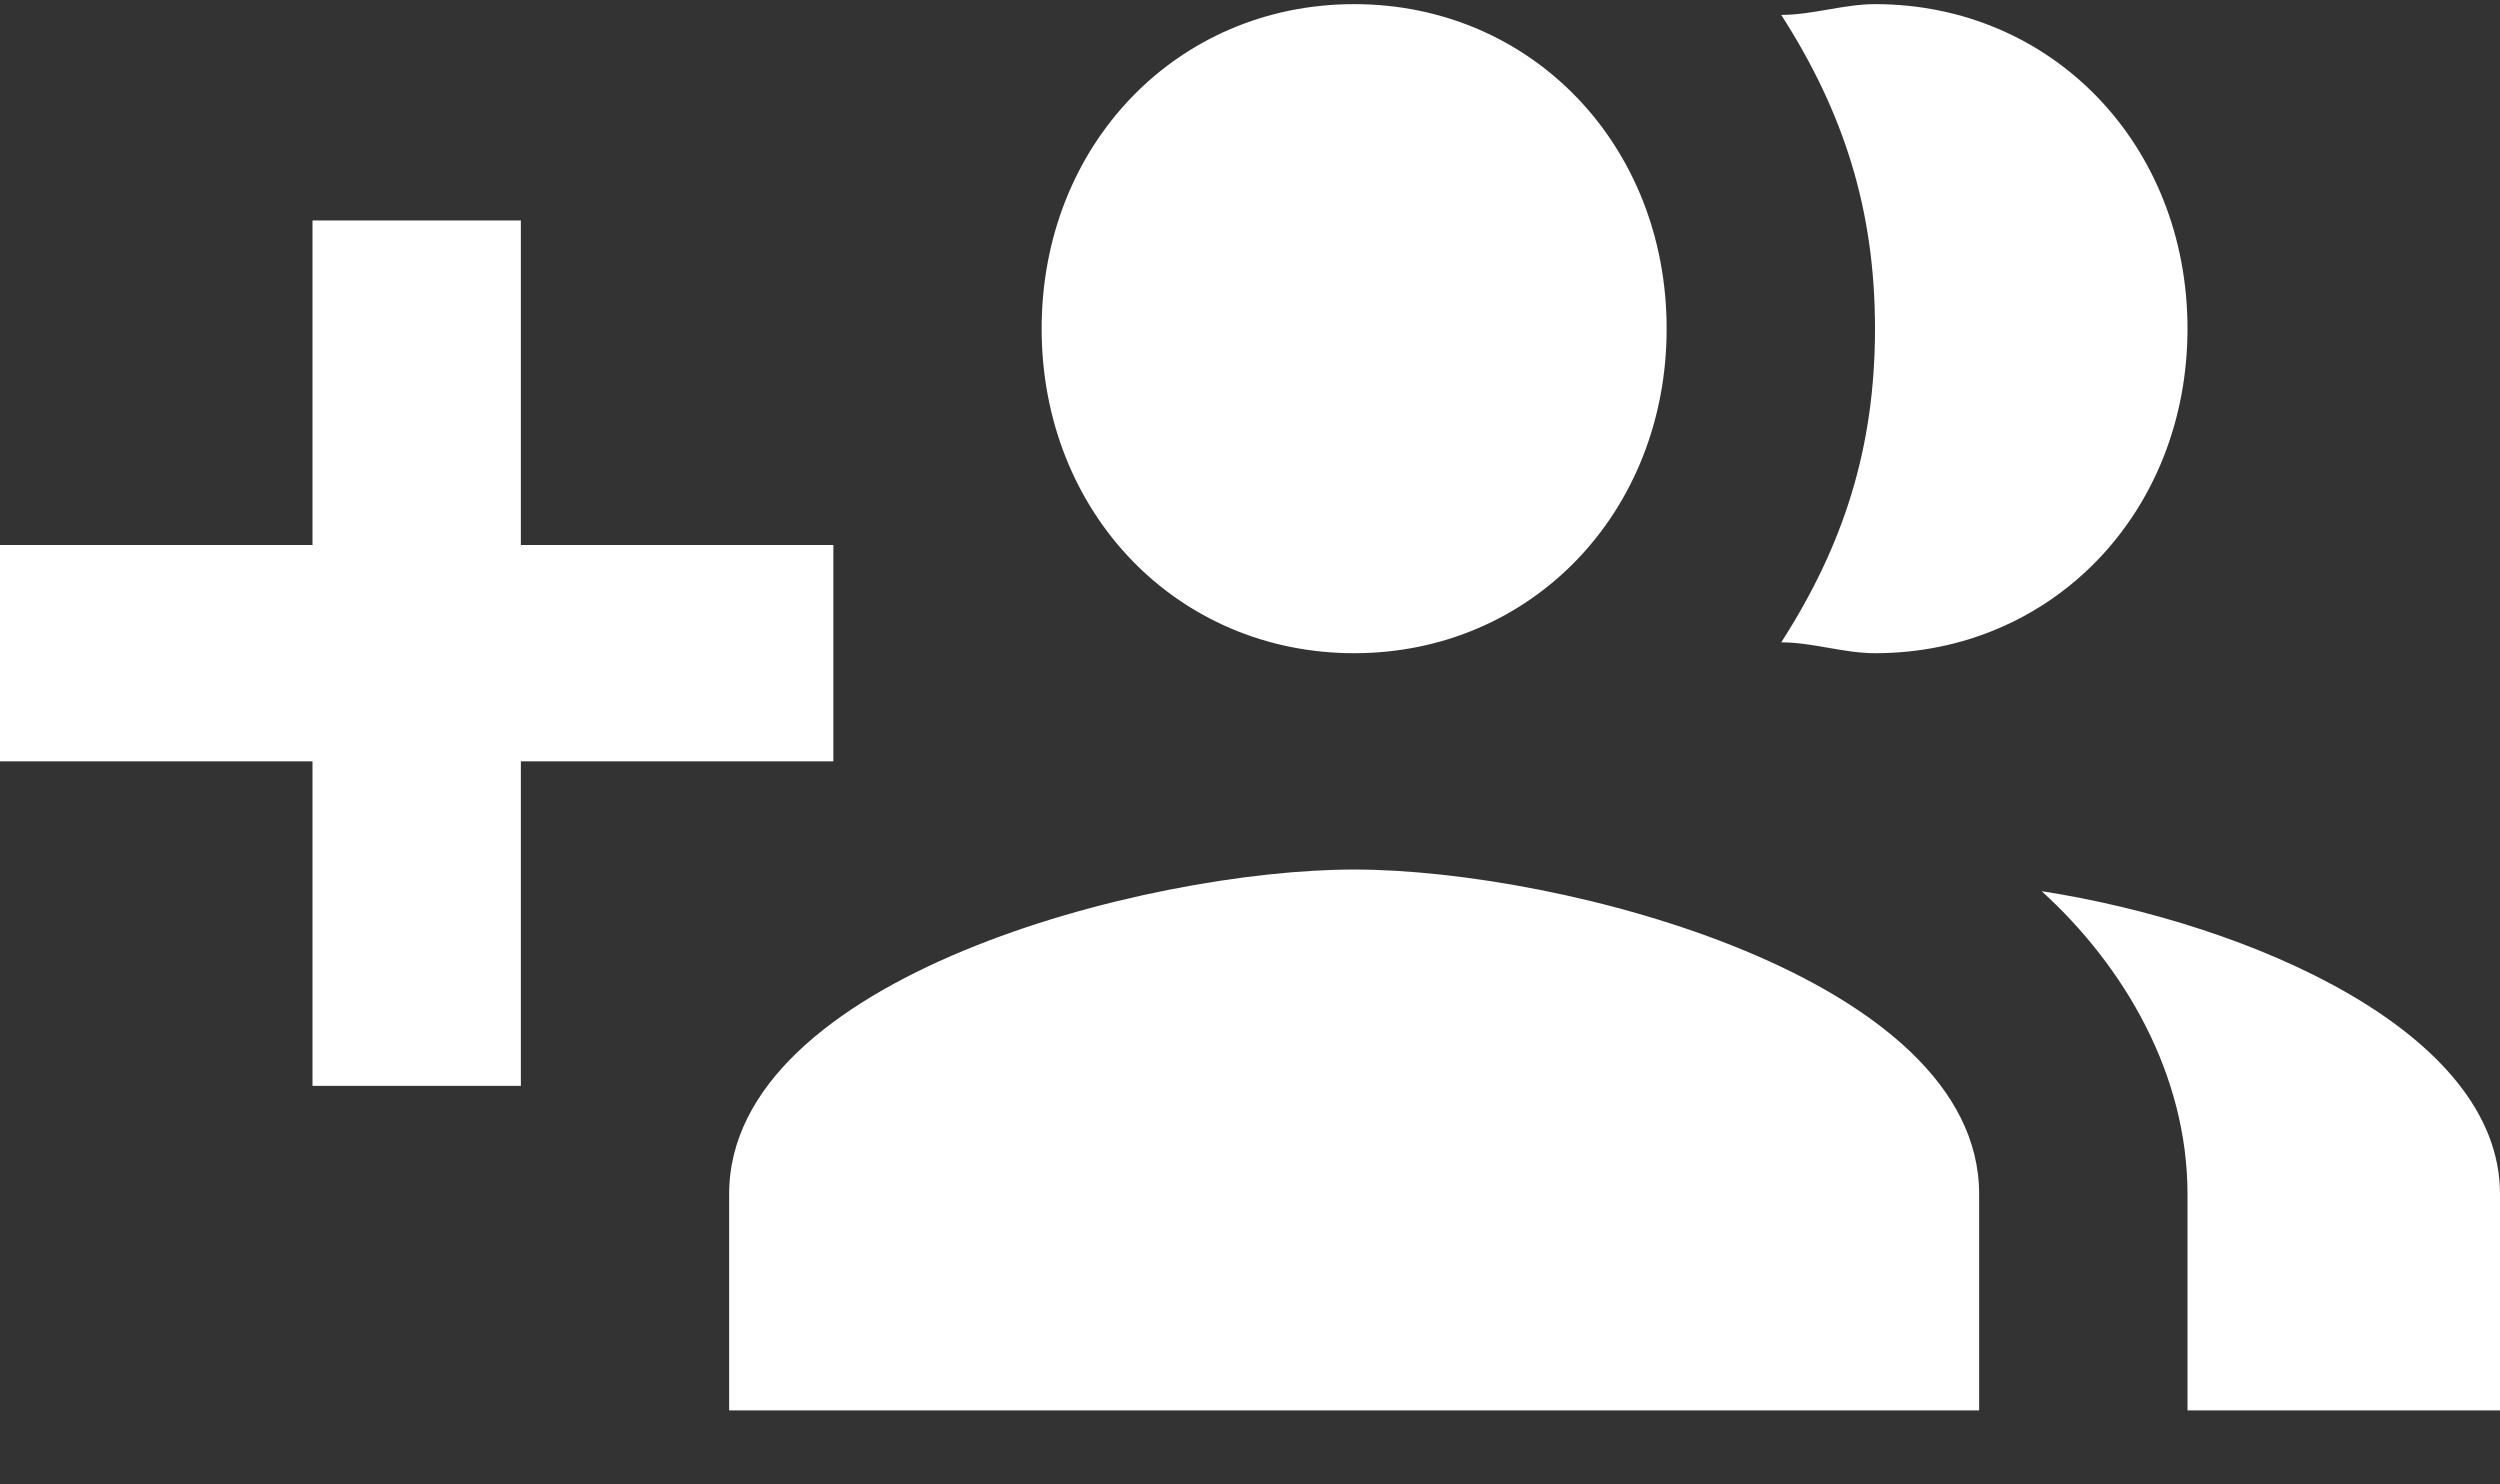 <?xml version="1.0" encoding="UTF-8" standalone="no"?>
<svg width="32px" height="19px" viewBox="0 0 32 19" version="1.1" xmlns="http://www.w3.org/2000/svg" xmlns:xlink="http://www.w3.org/1999/xlink" xmlns:sketch="http://www.bohemiancoding.com/sketch/ns">
    <rect x="0" y="0" width="32" height="19" fill="#333333" stroke="none"/>
    <!-- Generator: Sketch 3.3.2 (12043) - http://www.bohemiancoding.com/sketch -->
    <title>Shape</title>
    <desc>Created with Sketch.</desc>
    <defs></defs>
    <g id="Library-collaboration" stroke="none" stroke-width="1" fill="none" fill-rule="evenodd" sketch:type="MSPage">
        <g id="Library---loged-in---My-Library-Copy-13" sketch:type="MSArtboardGroup" transform="translate(-782, -365)" fill="#FFFFFF">
            <g id="HERO-SECTION-2" sketch:type="MSLayerGroup">
                <g id="CURATOR-SECTION" transform="translate(467, 343.553)" sketch:type="MSShapeGroup">
                    <g id="Mask-Copy-+-group-add-copy" transform="translate(301, 0)">
                        <g id="group-add-copy" transform="translate(14, 21)">
                            <path d="M10.667,7.423 L6.667,7.423 L6.667,3.269 L4,3.269 L4,7.423 L0,7.423 L0,10.192 L4,10.192 L4,14.346 L6.667,14.346 L6.667,10.192 L10.667,10.192 L10.667,7.423 L10.667,7.423 Z M24,8.808 C26.267,8.808 28,7.008 28,4.654 C28,2.3 26.267,0.5 24,0.5 C23.6,0.5 23.2,0.638 22.8,0.638 C23.6,1.885 24,3.131 24,4.654 C24,6.177 23.6,7.423 22.8,8.669 C23.2,8.669 23.6,8.808 24,8.808 L24,8.808 Z M17.333,8.808 C19.6,8.808 21.333,7.008 21.333,4.654 C21.333,2.3 19.6,0.5 17.333,0.5 C15.067,0.5 13.333,2.3 13.333,4.654 C13.333,7.008 15.067,8.808 17.333,8.808 L17.333,8.808 Z M26.133,11.854 C27.2,12.823 28,14.208 28,15.731 L28,18.5 L32,18.5 L32,15.731 C32,13.654 28.8,12.269 26.133,11.854 L26.133,11.854 Z M17.333,11.577 C14.667,11.577 9.333,12.962 9.333,15.731 L9.333,18.5 L25.333,18.5 L25.333,15.731 C25.333,12.962 20,11.577 17.333,11.577 L17.333,11.577 Z" id="Shape"></path>
                        </g>
                    </g>
                </g>
            </g>
        </g>
    </g>
</svg>